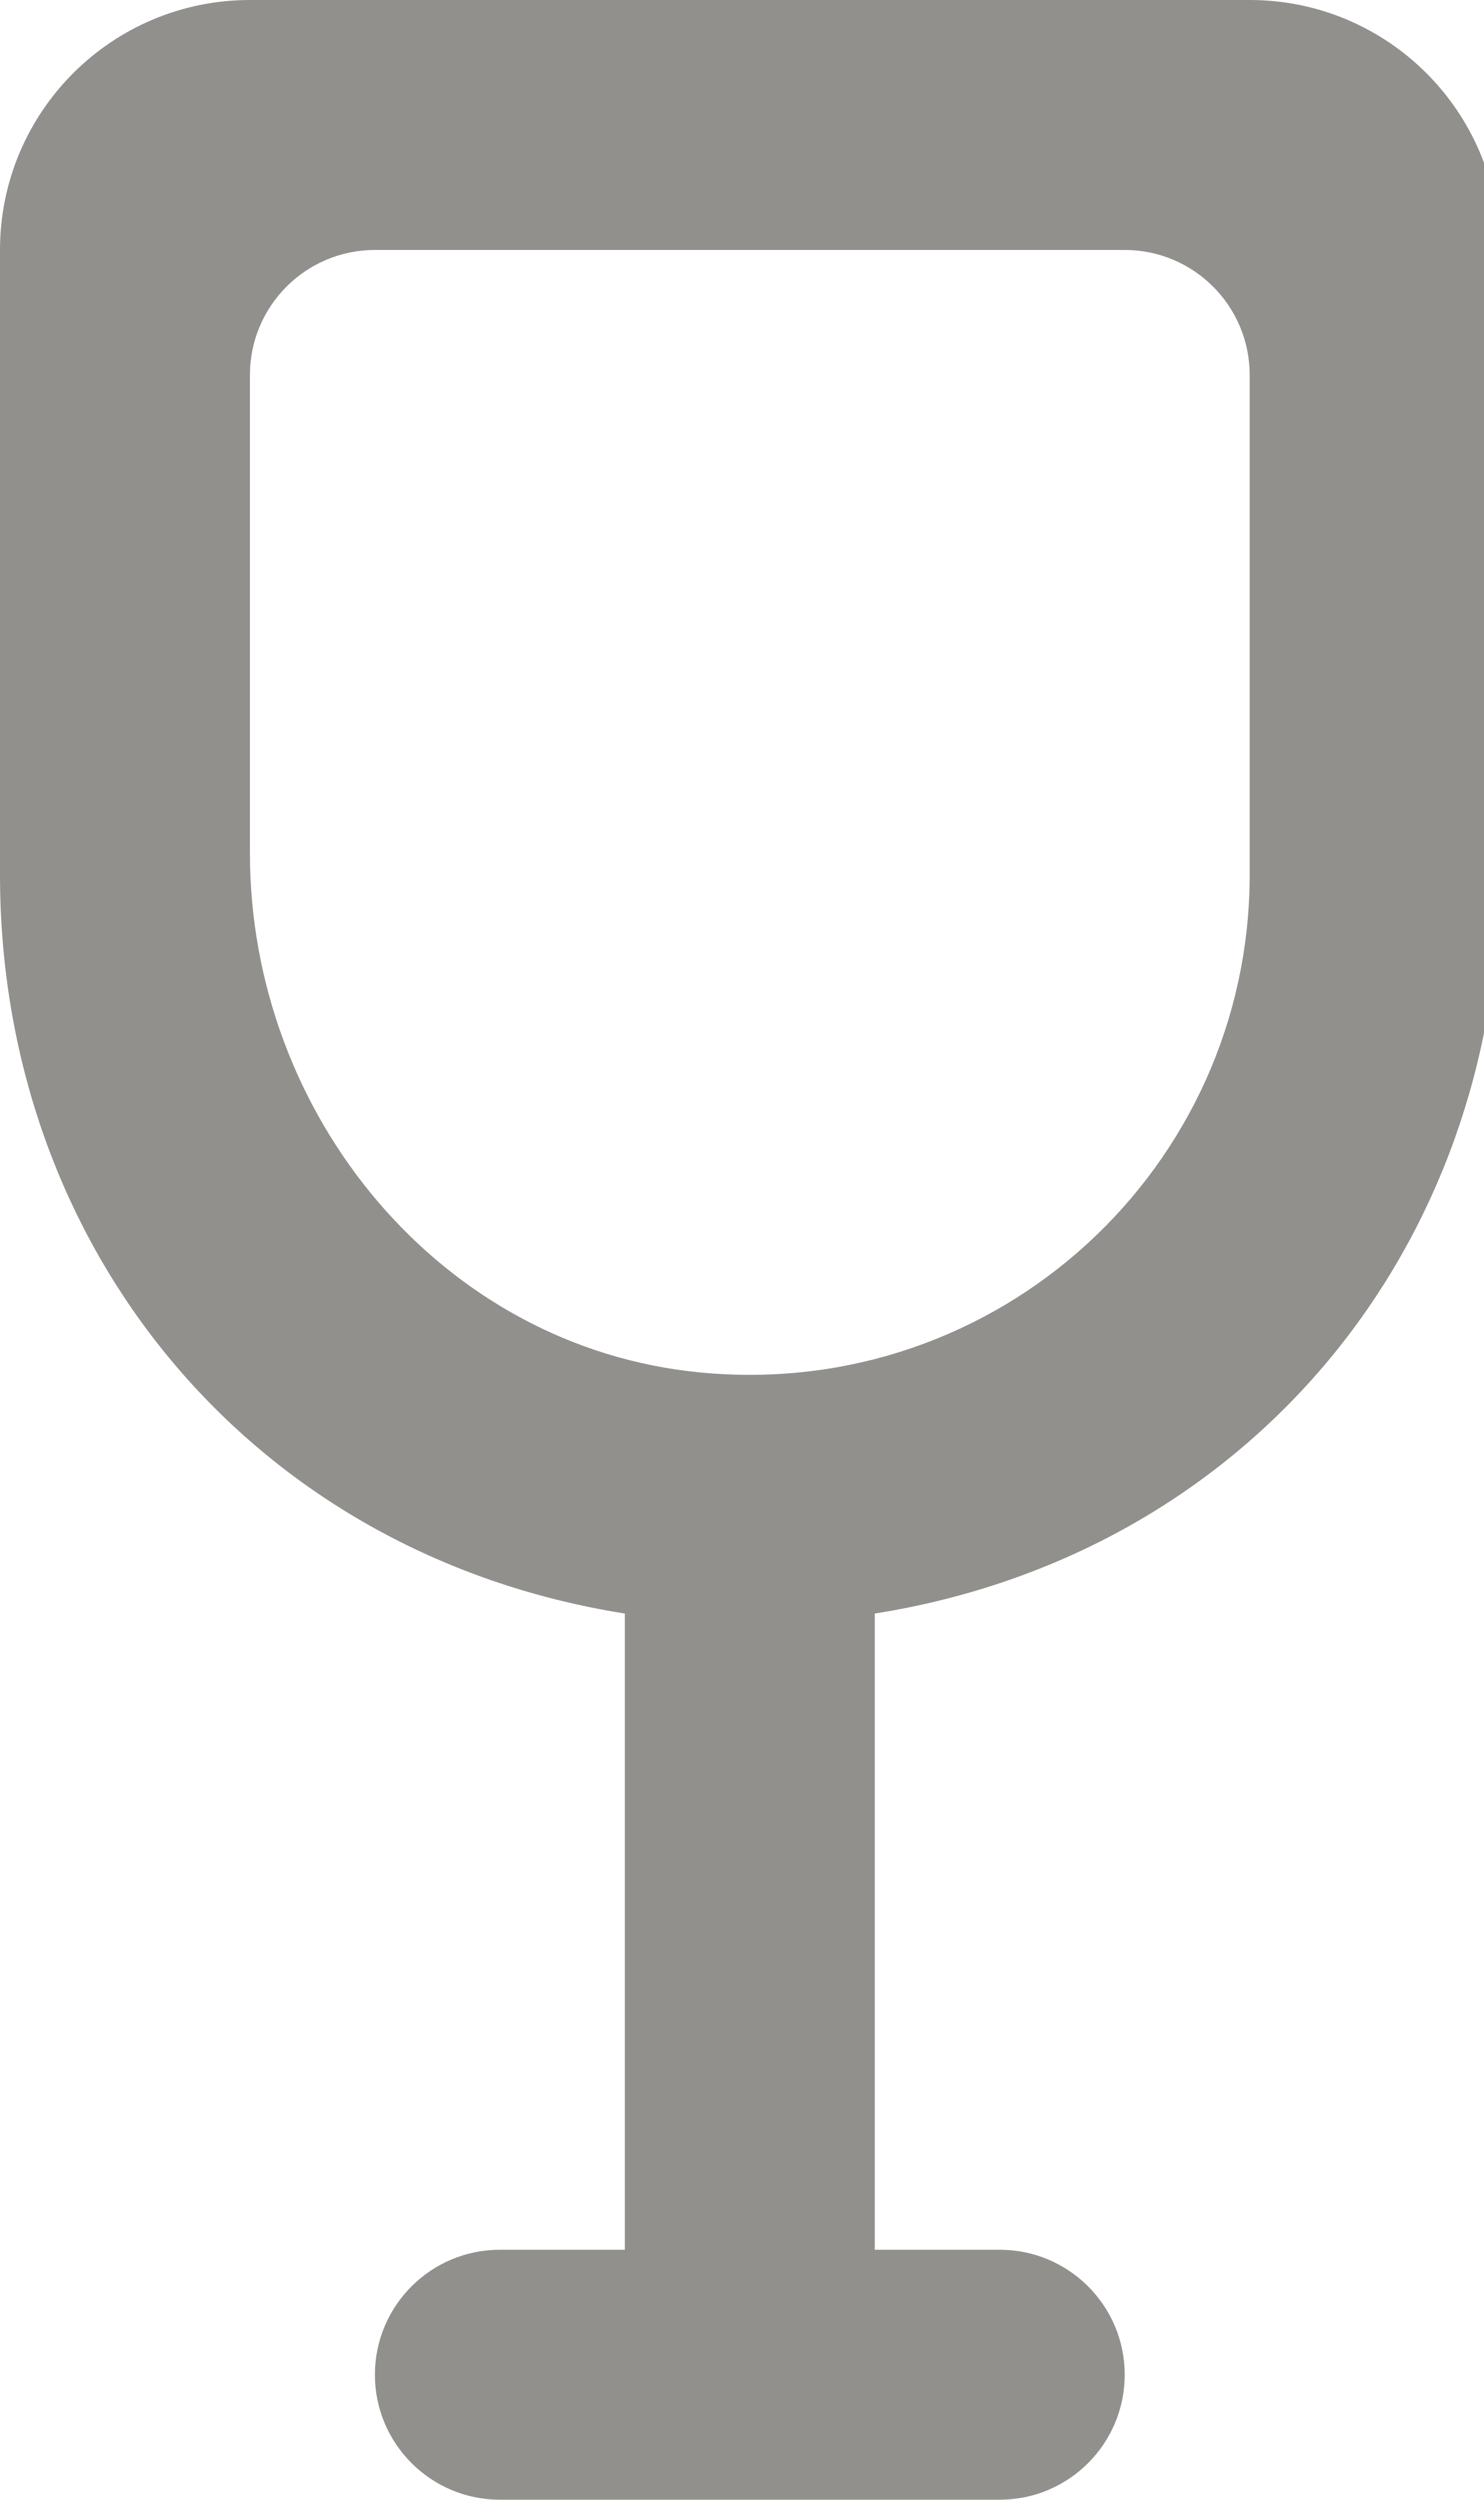 <!-- Generated by IcoMoon.io -->
<svg version="1.1" xmlns="http://www.w3.org/2000/svg" width="19" height="32" viewBox="0 0 19 32">
<title>as-drink_round-2</title>
<path fill="#91908d" d="M16 11.2c0 3.742-3.211 6.734-7.029 6.37-3.328-0.317-5.771-3.302-5.771-6.645v-6.125c0-0.883 0.717-1.6 1.6-1.6h9.6c0.883 0 1.6 0.717 1.6 1.6v6.4zM3.2 0c-1.768 0-3.2 1.432-3.2 3.2v8c0 4.755 3.2 8.693 8 9.456v8.144h-1.6c-0.883 0-1.6 0.717-1.6 1.6s0.717 1.6 1.6 1.6h6.4c0.883 0 1.6-0.717 1.6-1.6s-0.717-1.6-1.6-1.6h-1.6v-8.144c4.8-0.763 8-4.701 8-9.456v-8c0-1.768-1.432-3.2-3.2-3.2h-12.8z"></path>
</svg>
